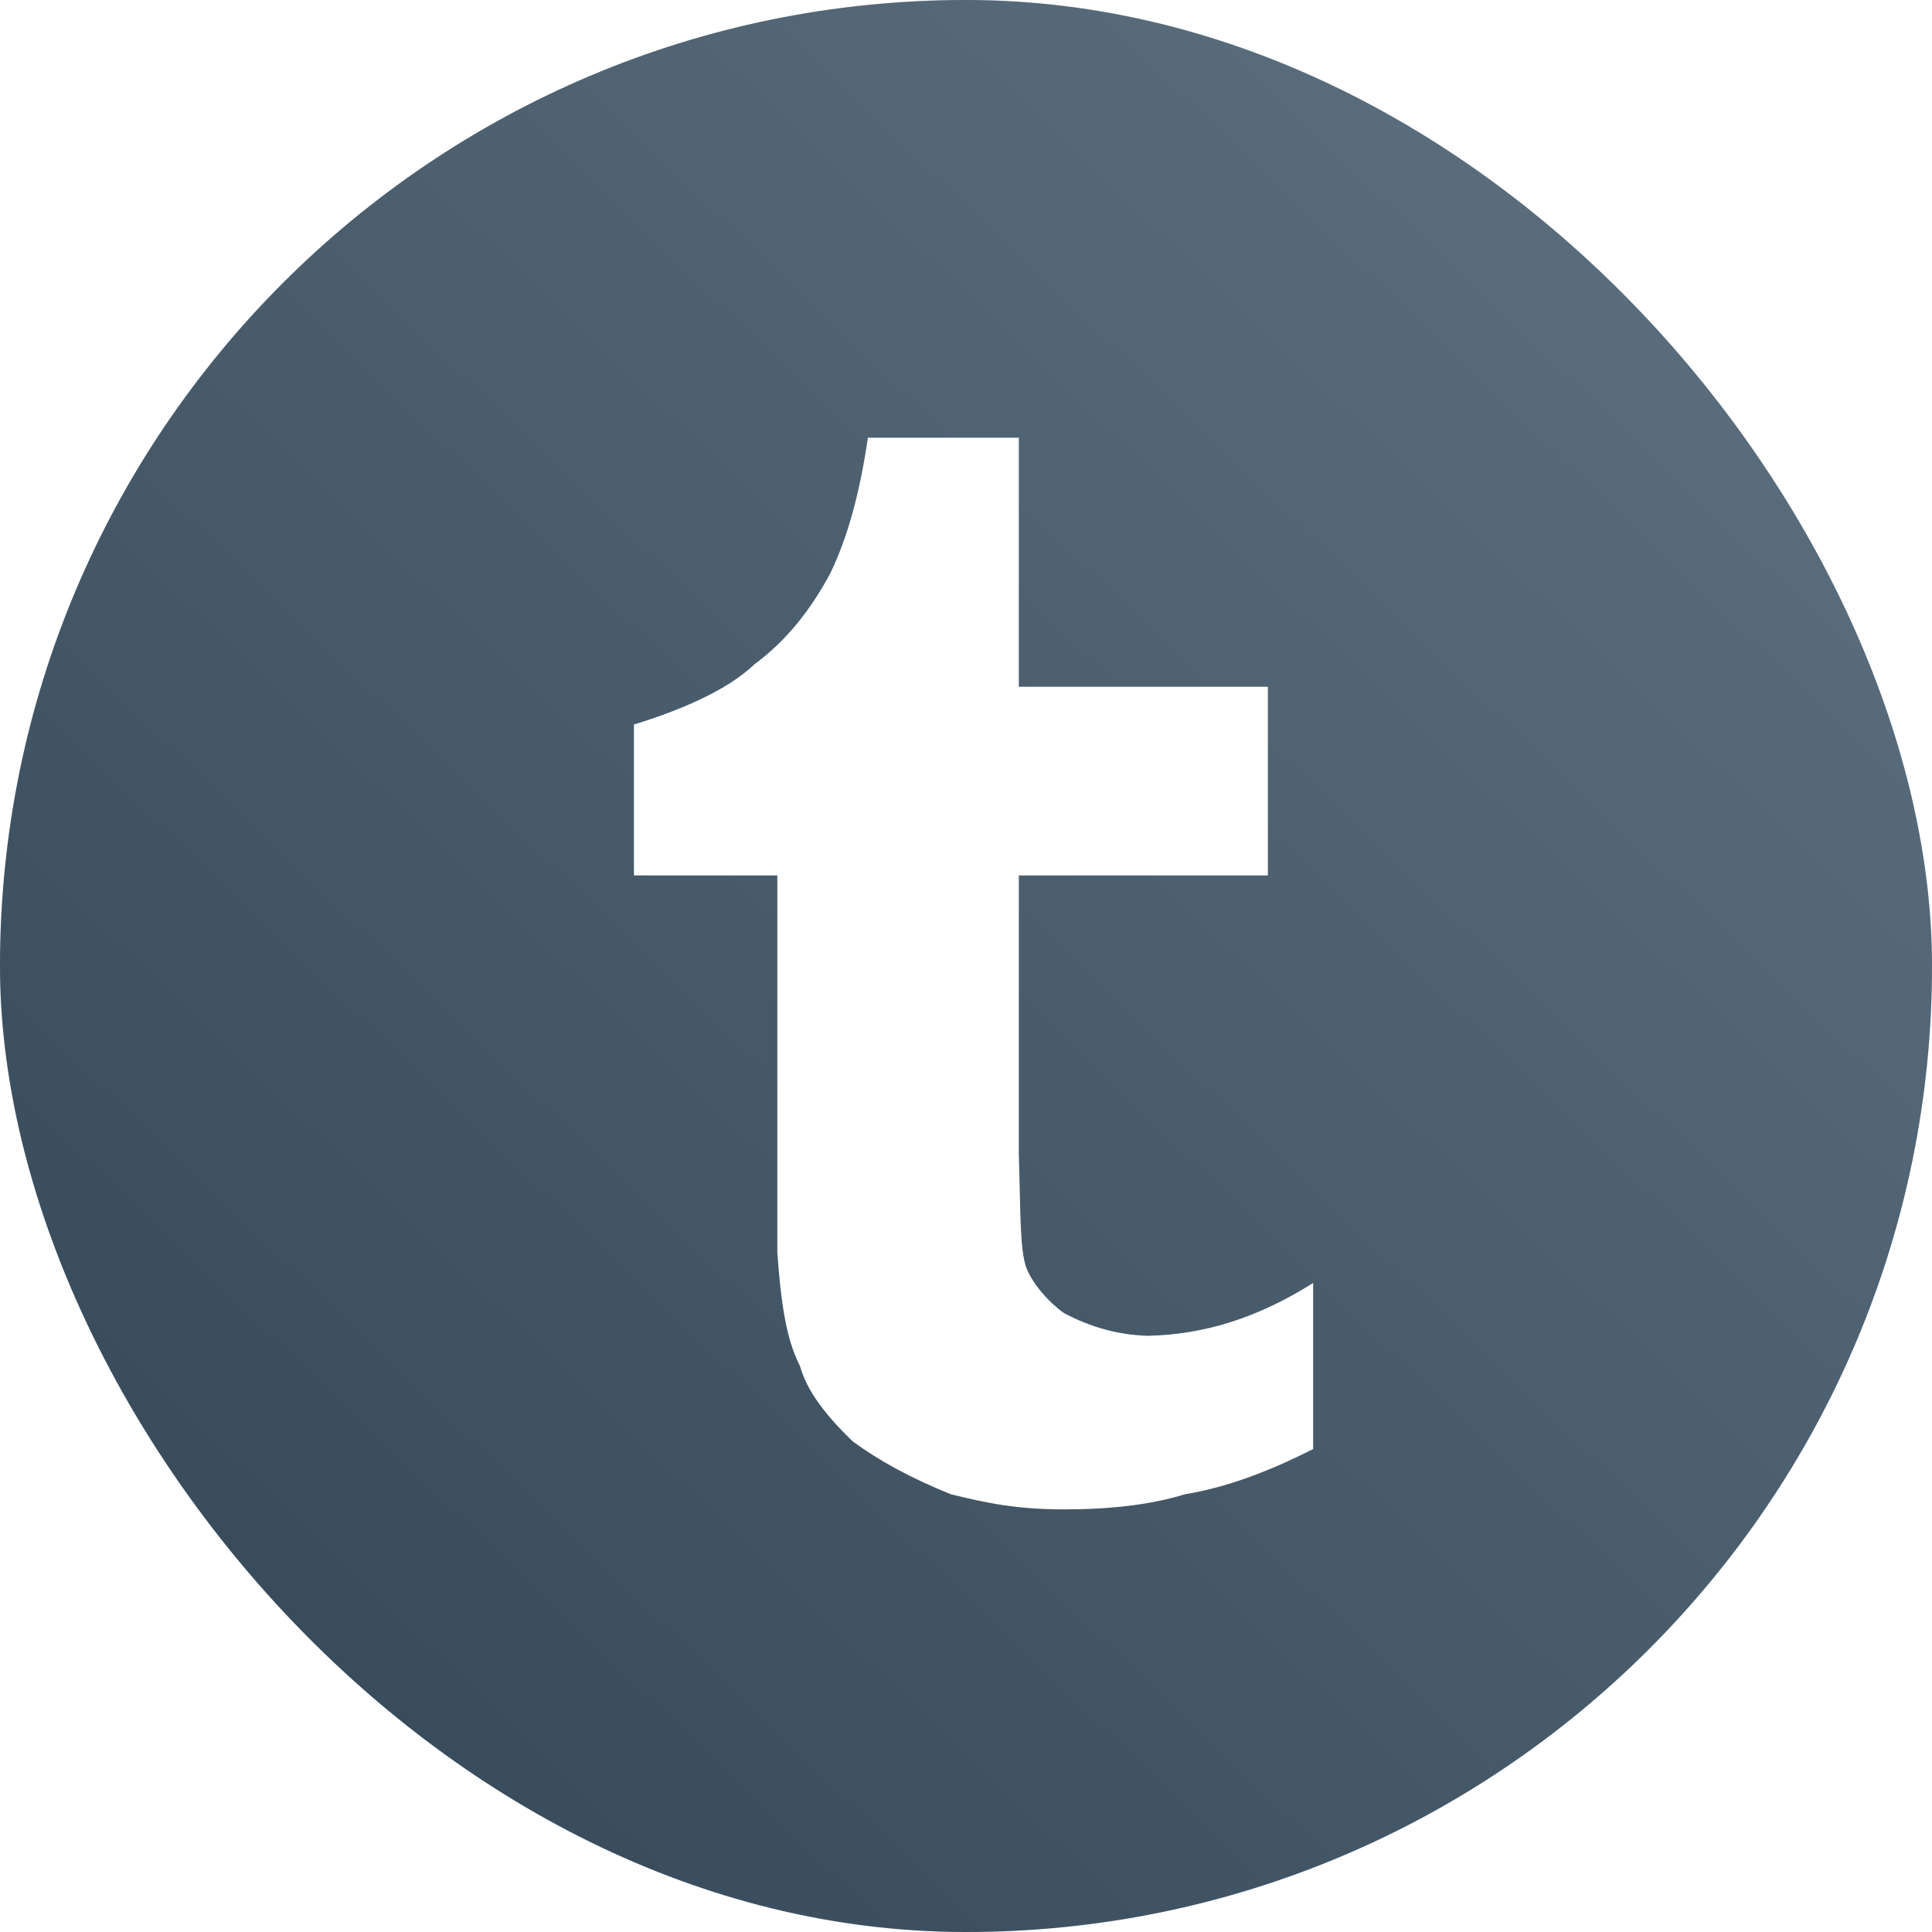 <?xml version="1.0" encoding="UTF-8" standalone="no"?>
<svg width="256px" height="256px" viewBox="0 0 256 256" version="1.1" xmlns="http://www.w3.org/2000/svg" xmlns:xlink="http://www.w3.org/1999/xlink" xmlns:sketch="http://www.bohemiancoding.com/sketch/ns">
    <!-- Generator: Sketch 3.2.2 (9983) - http://www.bohemiancoding.com/sketch -->
    <title>tumblr</title>
    <desc>Created with Sketch.</desc>
    <defs>
        <linearGradient x1="15.639%" y1="86.322%" x2="85.245%" y2="13.615%" id="linearGradient-1">
            <stop stop-color="#585858" offset="0%"></stop>
            <stop stop-color="#FFFFFF" offset="100%"></stop>
        </linearGradient>
        <filter x="-50%" y="-50%" width="200%" height="200%" filterUnits="objectBoundingBox" id="filter-2">
            <feOffset dx="1" dy="1" in="SourceAlpha" result="shadowOffsetOuter1"></feOffset>
            <feGaussianBlur stdDeviation="2" in="shadowOffsetOuter1" result="shadowBlurOuter1"></feGaussianBlur>
            <feColorMatrix values="0 0 0 0 0   0 0 0 0 0   0 0 0 0 0  0 0 0 0.051 0" in="shadowBlurOuter1" type="matrix" result="shadowMatrixOuter1"></feColorMatrix>
            <feMerge>
                <feMergeNode in="shadowMatrixOuter1"></feMergeNode>
                <feMergeNode in="SourceGraphic"></feMergeNode>
            </feMerge>
        </filter>
    </defs>
    <g id="Services" stroke="none" stroke-width="1" fill="none" fill-rule="evenodd" sketch:type="MSPage">
        <g id="on" sketch:type="MSLayerGroup" transform="translate(-600, 0)">
            <g id="tumblr" transform="translate(600, 0)" sketch:type="MSShapeGroup">
                <rect id="Rectangle-9" fill="#2F485D" x="0" y="0" width="256" height="256" rx="200"></rect>
                <g id="Gradient-3" fill="url(#linearGradient-1)" fill-opacity="0.2">
                    <rect id="Rectangle-7" x="0" y="0" width="256" height="256" rx="200"></rect>
                </g>
                <path d="M140,173 C138.079,171.657 135.887,169.245 135,167 C134.129,164.577 134.24,159.834 134,152 L134,115 L167,115 L167,90 L134,90 L134,57 L114,57 C112.943,64.313 111.268,70.356 109,75 C106.402,79.84 103.191,83.897 99,87 C95.156,90.668 88.627,93.277 83,95 L83,115 L102,115 L102,165 C102.468,171.482 103.154,176.444 105,180 C105.905,183.27 108.367,186.504 112,190 C115.481,192.553 119.774,194.898 125,197 C129.839,198.182 133.711,199 140,199 C146.027,199 151.392,198.418 156,197 C161.335,196.119 166.881,194.113 173,191 L173,169 C165.822,173.543 158.605,175.872 151,176 C147.263,175.872 143.652,174.933 140,173" id="Fill-227" fill="#FFFFFF" filter="url(#filter-2)"></path>
            </g>
        </g>
    </g>
</svg>